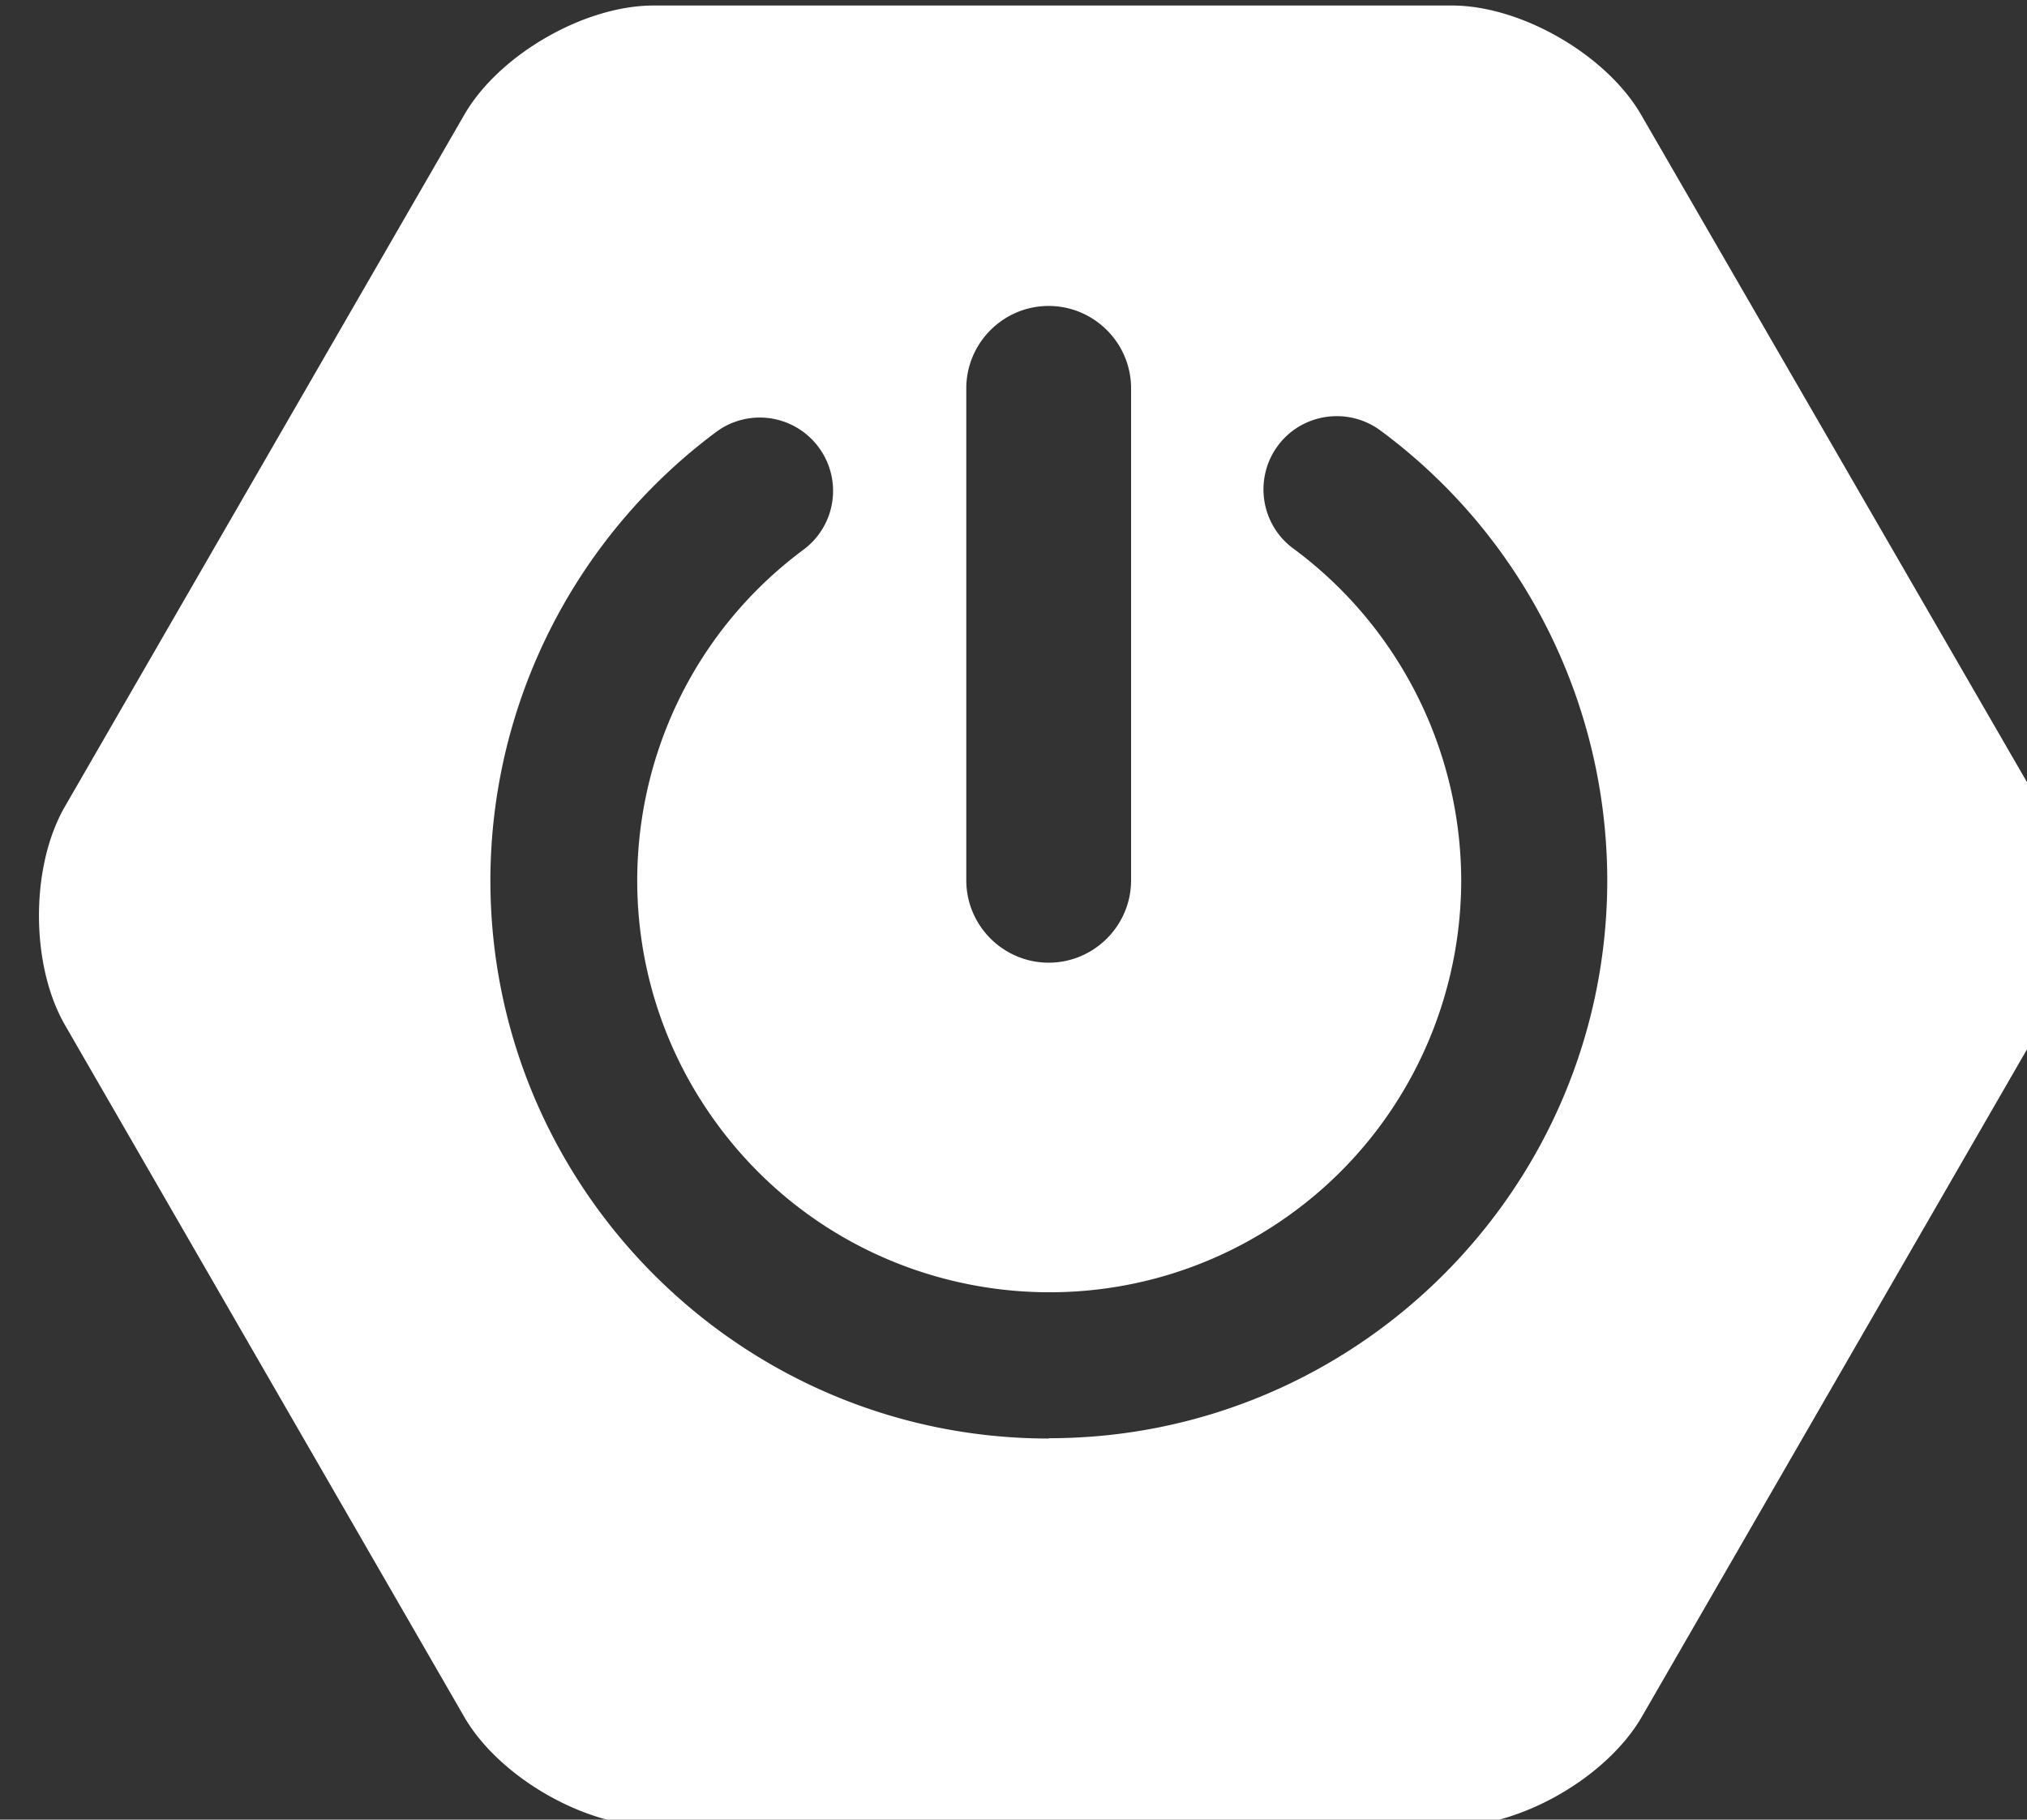 <?xml version="1.0" encoding="UTF-8" standalone="no"?>
<!-- Created with Inkscape (http://www.inkscape.org/) -->

<svg
   width="6.009mm"
   height="5.395mm"
   viewBox="0 0 6.009 5.395"
   version="1.1"
   id="svg5"
   xml:space="preserve"
   inkscape:version="1.2.1 (9c6d41e410, 2022-07-14)"
   sodipodi:docname="0_Portifolio.svg"
   inkscape:export-filename="PortifolioDesenho.pdf"
   inkscape:export-xdpi="96"
   inkscape:export-ydpi="96"
   xmlns:inkscape="http://www.inkscape.org/namespaces/inkscape"
   xmlns:sodipodi="http://sodipodi.sourceforge.net/DTD/sodipodi-0.dtd"
   xmlns="http://www.w3.org/2000/svg"
   xmlns:svg="http://www.w3.org/2000/svg"><rect x="0" y="0" width="6.009" height="5.395" fill="#333333" stroke="none"/><sodipodi:namedview
     id="namedview7"
     pagecolor="#ffffff"
     bordercolor="#000000"
     borderopacity="0.25"
     inkscape:showpageshadow="2"
     inkscape:pageopacity="0.0"
     inkscape:pagecheckerboard="0"
     inkscape:deskcolor="#d1d1d1"
     inkscape:document-units="mm"
     showgrid="false"
     inkscape:zoom="1.0456808"
     inkscape:cx="368.65936"
     inkscape:cy="768.39895"
     inkscape:window-width="1920"
     inkscape:window-height="991"
     inkscape:window-x="-9"
     inkscape:window-y="-9"
     inkscape:window-maximized="1"
     inkscape:current-layer="g10175"
     showguides="true"
     inkscape:lockguides="false" /><defs
     id="defs2"><linearGradient
       id="linearGradient9088"
       inkscape:swatch="solid"><stop
         style="stop-color:#592121;stop-opacity:1;"
         offset="0"
         id="stop9086" /></linearGradient><linearGradient
       id="linearGradient9080"
       inkscape:swatch="solid"><stop
         style="stop-color:#ababab;stop-opacity:1;"
         offset="0"
         id="stop9078" /></linearGradient></defs><g
     inkscape:label="Camada 1"
     inkscape:groupmode="layer"
     id="layer1"
     transform="translate(-263.393,-45.194)"><g
       id="g37540"
       transform="matrix(0.854,0,0,0.854,44.291,12.708)"><g
         id="g37407"><g
           id="g32490"><g
             id="g32445"><g
               id="g32437"><path
                 d="m 263.645,40.84 -1.388,-2.401 c -0.12,-0.208 -0.416,-0.38 -0.657,-0.38 h -2.772 c -0.24,0 -0.537,0.171 -0.657,0.38 l -1.386,2.401 c -0.12,0.208 -0.12,0.549 0,0.758 l 1.386,2.402 c 0.12,0.208 0.416,0.38 0.657,0.38 h 2.774 c 0.24,0 0.536,-0.171 0.657,-0.38 l 1.386,-2.402 c 0.12,-0.208 0.12,-0.55 0,-0.758 z m -3.731,-1.452 c 0,-0.157 0.128,-0.286 0.286,-0.286 0.157,0 0.286,0.128 0.286,0.286 v 1.708 c 0,0.157 -0.128,0.286 -0.286,0.286 -0.157,0 -0.286,-0.128 -0.286,-0.286 z m 0.286,3.646 c -1.069,0 -1.938,-0.87 -1.938,-1.938 7.5e-4,-0.613 0.291,-1.189 0.783,-1.556 a 0.254,0.254 0 0 1 0.356,0.052 0.254,0.254 0 0 1 -0.052,0.356 c -0.634,0.471 -0.766,1.367 -0.295,2.001 0.471,0.634 1.367,0.766 2.001,0.295 0.363,-0.269 0.577,-0.696 0.577,-1.149 a 1.437,1.437 0 0 0 -0.583,-1.151 c -0.113,-0.083 -0.137,-0.243 -0.054,-0.356 0.083,-0.113 0.243,-0.137 0.356,-0.054 0.496,0.366 0.787,0.946 0.788,1.561 0,1.07 -0.87,1.938 -1.938,1.938 z"
                 id="path30685"
                 style="fill:#ffffff;fill-opacity:1;stroke-width:0.293" /></g></g></g></g></g></g></svg>
